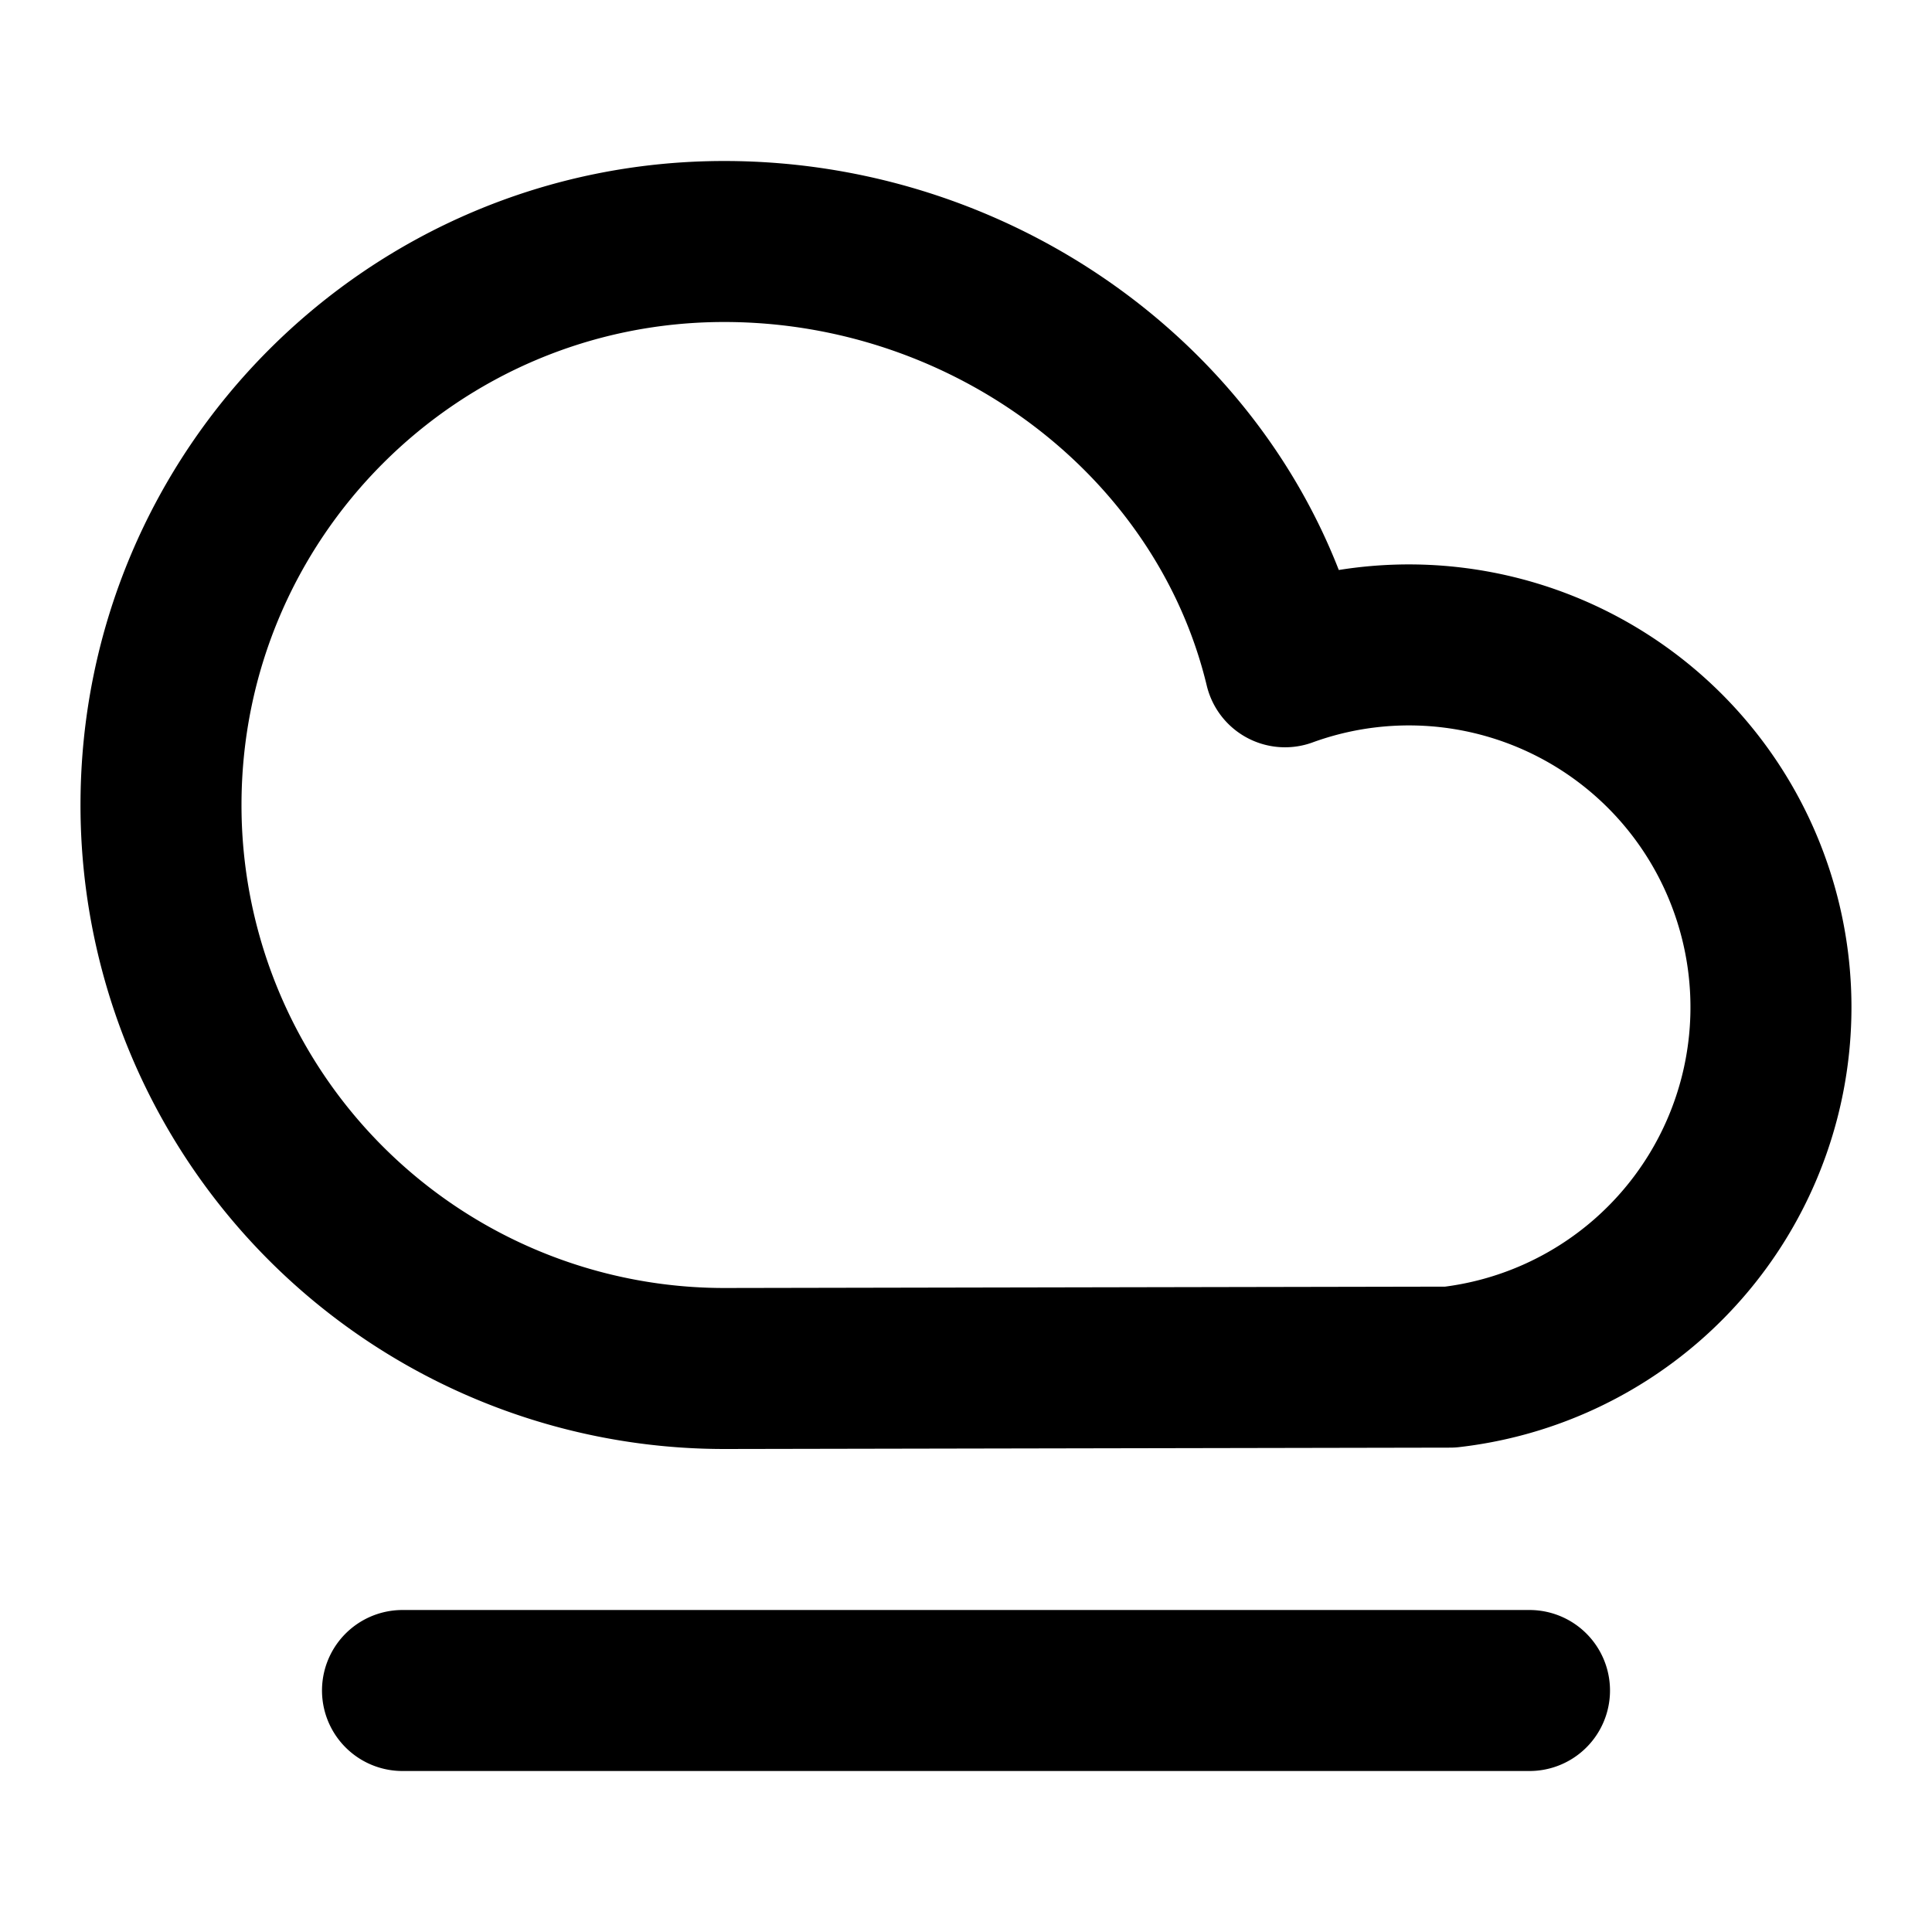 <svg xmlns="http://www.w3.org/2000/svg" width="24" height="24" fill="none" viewBox="0 0 24 24">
  <path stroke="#000" stroke-linecap="round" stroke-linejoin="round" stroke-width="2" d="M5 21h14m2.728-10.027a4.5 4.5 0 0 1-3.715 6.01L8.996 17A6.998 6.998 0 0 1 2 10c0-3.866 3.132-7 6.996-7 3.297 0 6.228 2.21 6.967 5.283a4.496 4.496 0 0 1 5.765 2.69Z"/>
</svg>
